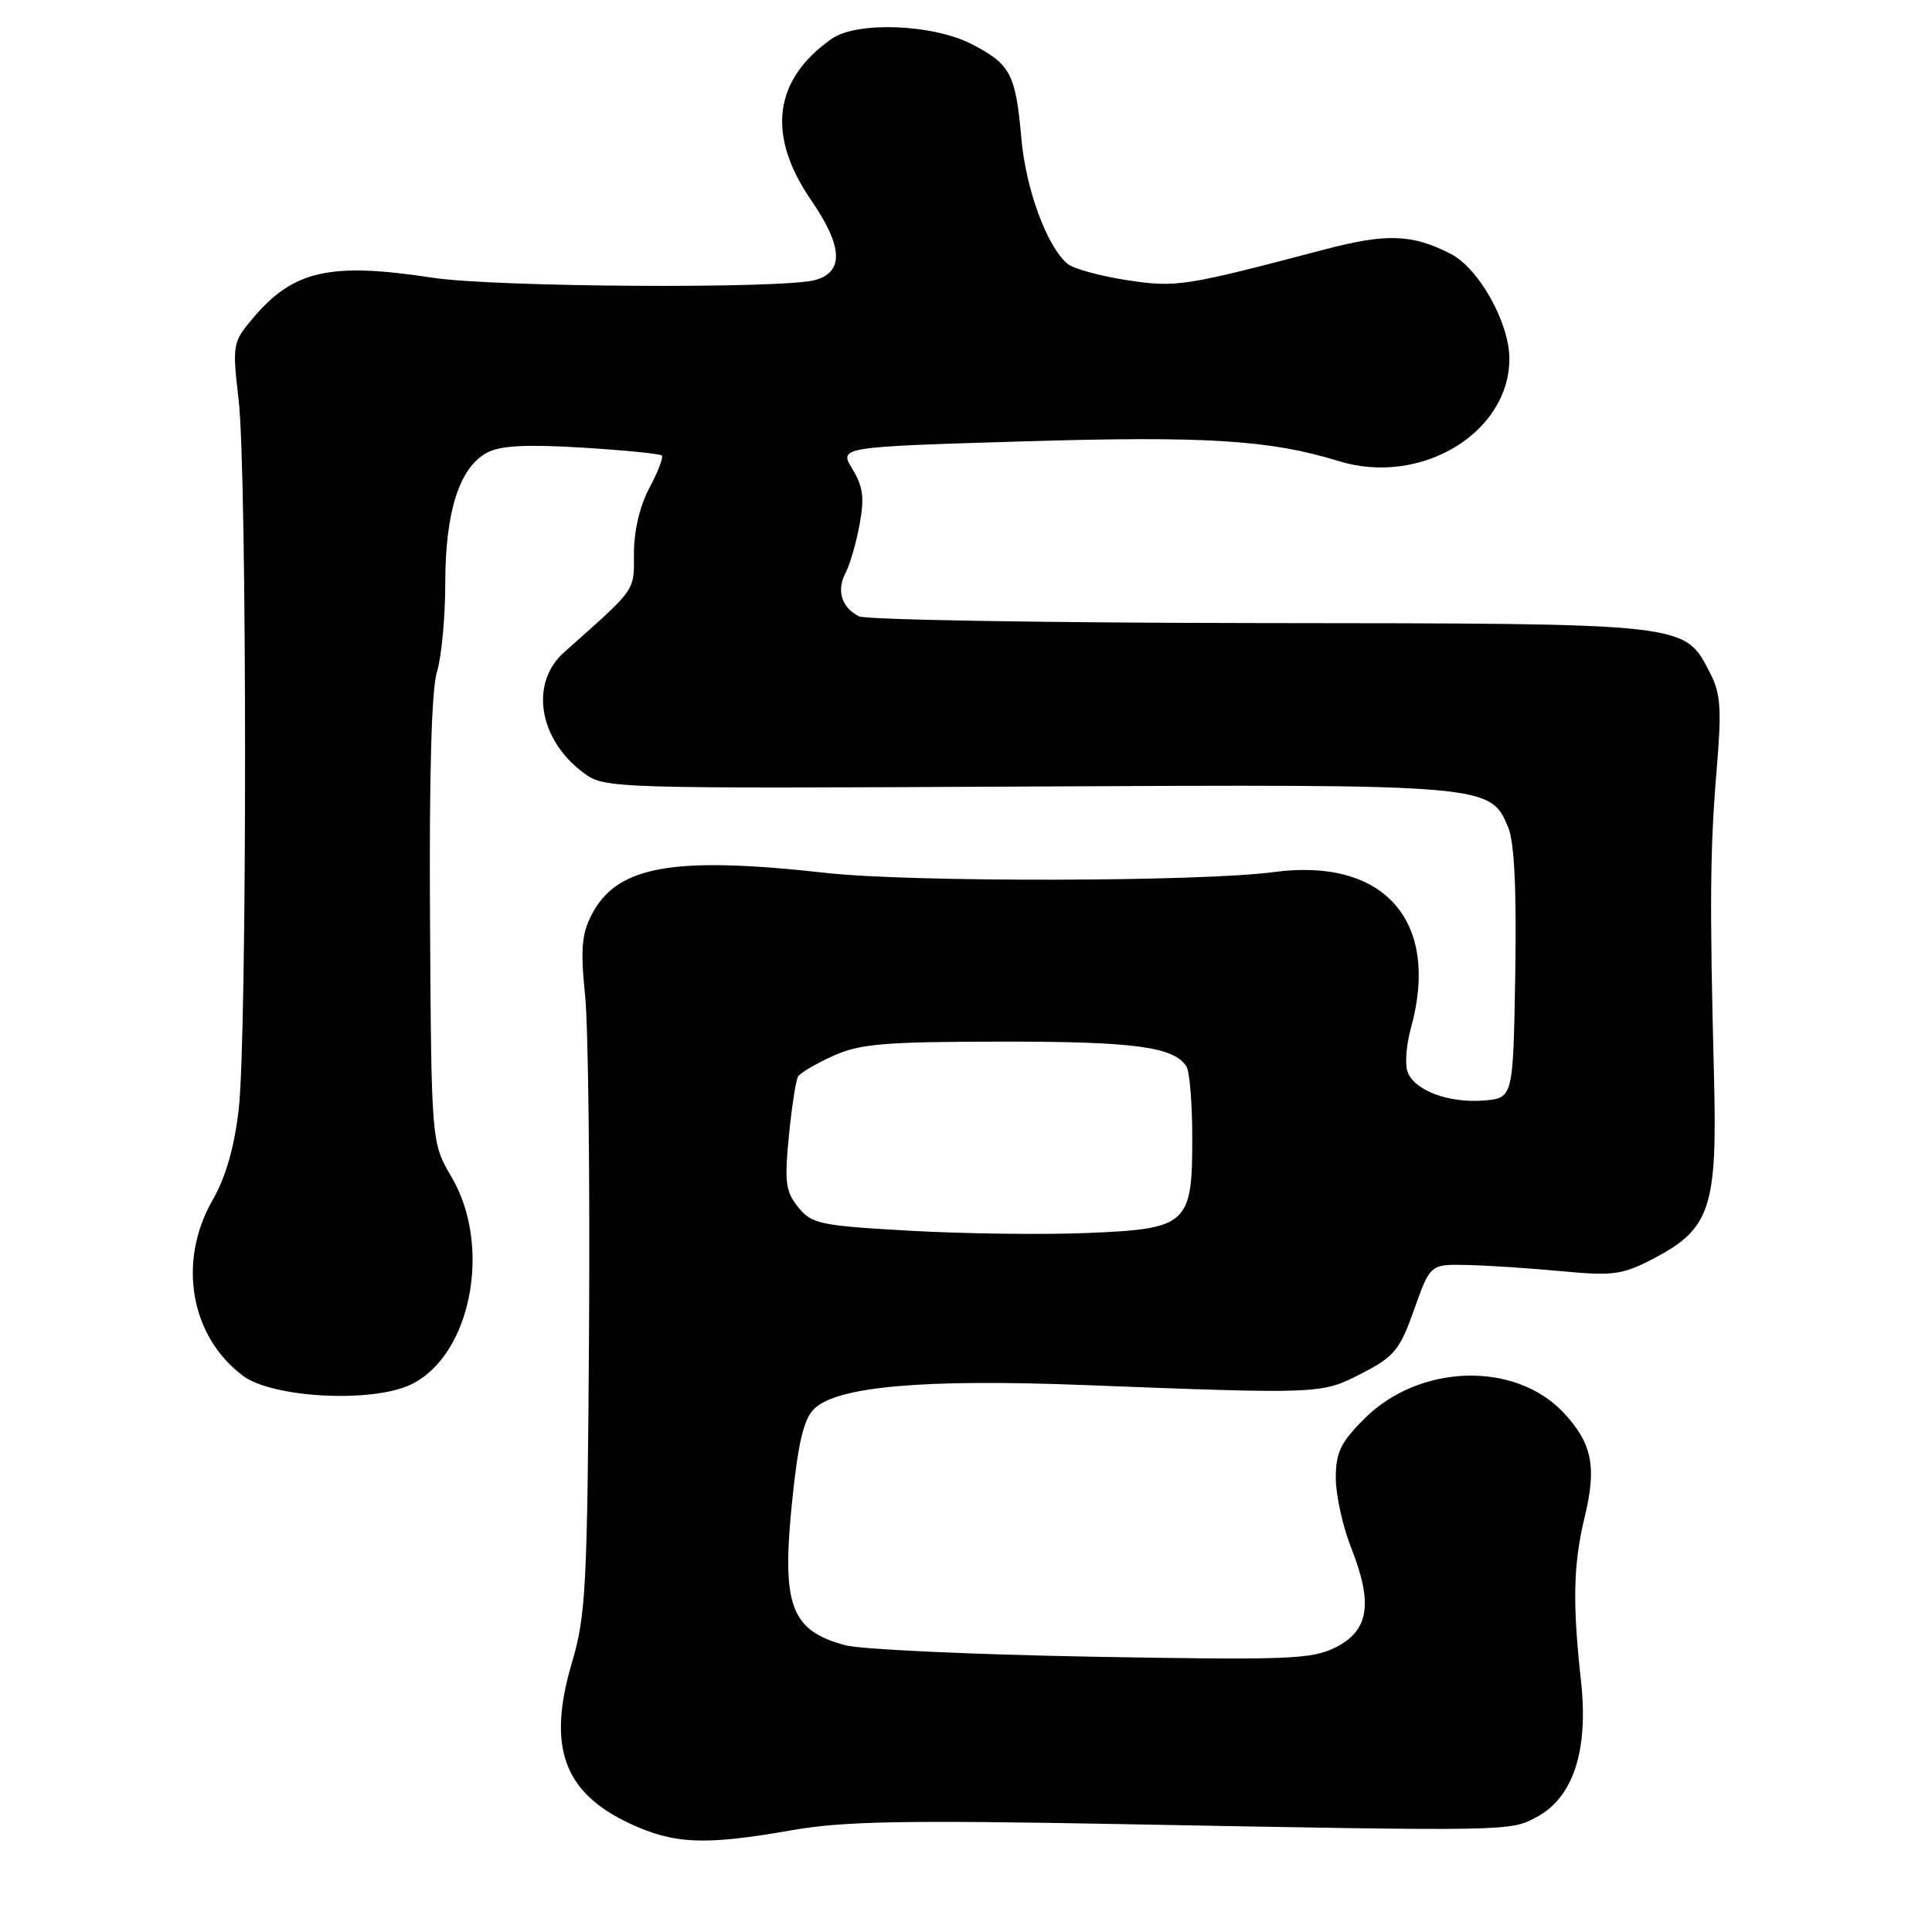 <?xml version="1.0" encoding="UTF-8" standalone="no"?>
<!DOCTYPE svg PUBLIC "-//W3C//DTD SVG 1.1//EN" "http://www.w3.org/Graphics/SVG/1.1/DTD/svg11.dtd" >
<svg xmlns="http://www.w3.org/2000/svg" xmlns:xlink="http://www.w3.org/1999/xlink" version="1.1" viewBox="0 0 256 256">
 <g >
 <path fill="currentColor"
d=" M 104.88 242.52 C 111.72 241.32 119.68 241.17 148.38 241.70 C 200.55 242.67 200.06 242.68 203.66 240.74 C 208.48 238.15 210.50 231.91 209.49 222.73 C 208.35 212.38 208.46 207.26 209.99 200.96 C 211.59 194.33 210.96 191.24 207.20 187.21 C 200.76 180.32 188.06 180.70 180.76 188.01 C 177.64 191.12 177.00 192.46 177.00 195.85 C 177.00 198.09 177.92 202.27 179.05 205.13 C 181.95 212.48 181.39 216.05 177.00 218.27 C 173.82 219.87 170.87 219.99 144.61 219.52 C 128.72 219.23 114.06 218.55 112.02 218.01 C 104.75 216.05 103.54 212.75 104.97 198.84 C 105.75 191.21 106.50 188.05 107.85 186.71 C 110.83 183.72 122.25 182.70 143.50 183.52 C 175.21 184.74 175.08 184.74 180.46 181.97 C 184.76 179.76 185.48 178.88 187.39 173.50 C 189.52 167.50 189.52 167.50 194.51 167.62 C 197.25 167.68 202.88 168.06 207.00 168.45 C 213.71 169.08 214.97 168.91 218.98 166.83 C 226.65 162.84 227.57 160.10 227.11 142.50 C 226.53 119.68 226.59 112.36 227.47 101.96 C 228.14 93.96 228.00 91.91 226.62 89.23 C 223.14 82.50 224.17 82.62 167.00 82.56 C 138.68 82.53 114.75 82.13 113.83 81.67 C 111.53 80.54 110.81 78.23 112.03 75.94 C 112.59 74.89 113.43 72.02 113.89 69.55 C 114.56 65.98 114.37 64.49 112.95 62.15 C 111.16 59.22 111.16 59.22 135.75 58.48 C 159.79 57.76 168.34 58.30 177.40 61.10 C 188.23 64.45 200.00 57.38 200.00 47.53 C 200.00 42.77 195.95 35.53 192.21 33.63 C 187.10 31.01 183.70 30.90 175.50 33.06 C 156.87 37.97 155.84 38.13 149.19 37.10 C 145.69 36.55 142.22 35.60 141.47 34.97 C 138.74 32.71 135.94 25.12 135.34 18.38 C 134.57 9.74 133.92 8.52 128.72 5.83 C 123.58 3.19 113.54 2.81 110.22 5.13 C 102.48 10.55 101.55 17.92 107.51 26.57 C 111.69 32.65 111.85 36.05 108.00 37.11 C 103.72 38.29 65.57 38.06 57.32 36.80 C 43.71 34.72 38.85 35.82 33.49 42.19 C 30.82 45.37 30.77 45.65 31.62 52.98 C 32.75 62.75 32.76 137.25 31.63 147.00 C 31.05 152.01 29.91 155.99 28.18 159.00 C 23.49 167.16 25.21 177.09 32.21 182.31 C 36.12 185.23 49.26 185.92 54.40 183.48 C 62.40 179.69 65.26 165.19 59.83 155.96 C 57.16 151.41 57.16 151.41 56.98 121.96 C 56.86 102.76 57.18 91.28 57.90 89.01 C 58.50 87.09 59.00 81.81 59.00 77.28 C 59.00 67.82 60.88 61.94 64.52 59.99 C 66.29 59.04 69.68 58.86 77.10 59.31 C 82.69 59.65 87.46 60.12 87.69 60.36 C 87.93 60.59 87.19 62.51 86.06 64.63 C 84.79 66.99 84.00 70.33 84.00 73.31 C 84.00 78.44 84.46 77.78 74.75 86.43 C 70.16 90.51 71.36 97.98 77.32 102.40 C 80.12 104.48 80.64 104.50 136.03 104.22 C 197.32 103.91 197.48 103.93 199.85 109.65 C 200.66 111.60 200.96 117.90 200.78 129.02 C 200.50 145.50 200.50 145.50 196.62 145.82 C 191.89 146.21 187.27 144.43 186.48 141.93 C 186.15 140.90 186.36 138.37 186.94 136.28 C 190.89 122.06 183.44 113.58 168.74 115.56 C 159.15 116.84 120.70 116.92 109.50 115.67 C 89.13 113.40 81.75 114.72 78.40 121.20 C 77.07 123.77 76.91 125.80 77.53 131.93 C 77.95 136.09 78.18 156.15 78.05 176.50 C 77.83 210.30 77.63 214.09 75.78 220.32 C 72.48 231.45 74.68 237.54 83.46 241.63 C 89.34 244.37 93.41 244.54 104.88 242.52 Z  M 120.60 163.08 C 108.66 162.41 107.56 162.18 105.77 159.97 C 104.10 157.90 103.93 156.65 104.53 150.54 C 104.91 146.67 105.46 143.12 105.74 142.65 C 106.02 142.18 108.10 140.95 110.37 139.92 C 113.92 138.31 117.07 138.04 132.68 138.02 C 150.31 138.00 155.56 138.71 157.21 141.31 C 157.63 141.97 157.98 146.16 157.98 150.64 C 158.01 162.29 157.39 162.84 144.00 163.38 C 138.22 163.62 127.70 163.48 120.60 163.08 Z "/>
</g>
</svg>